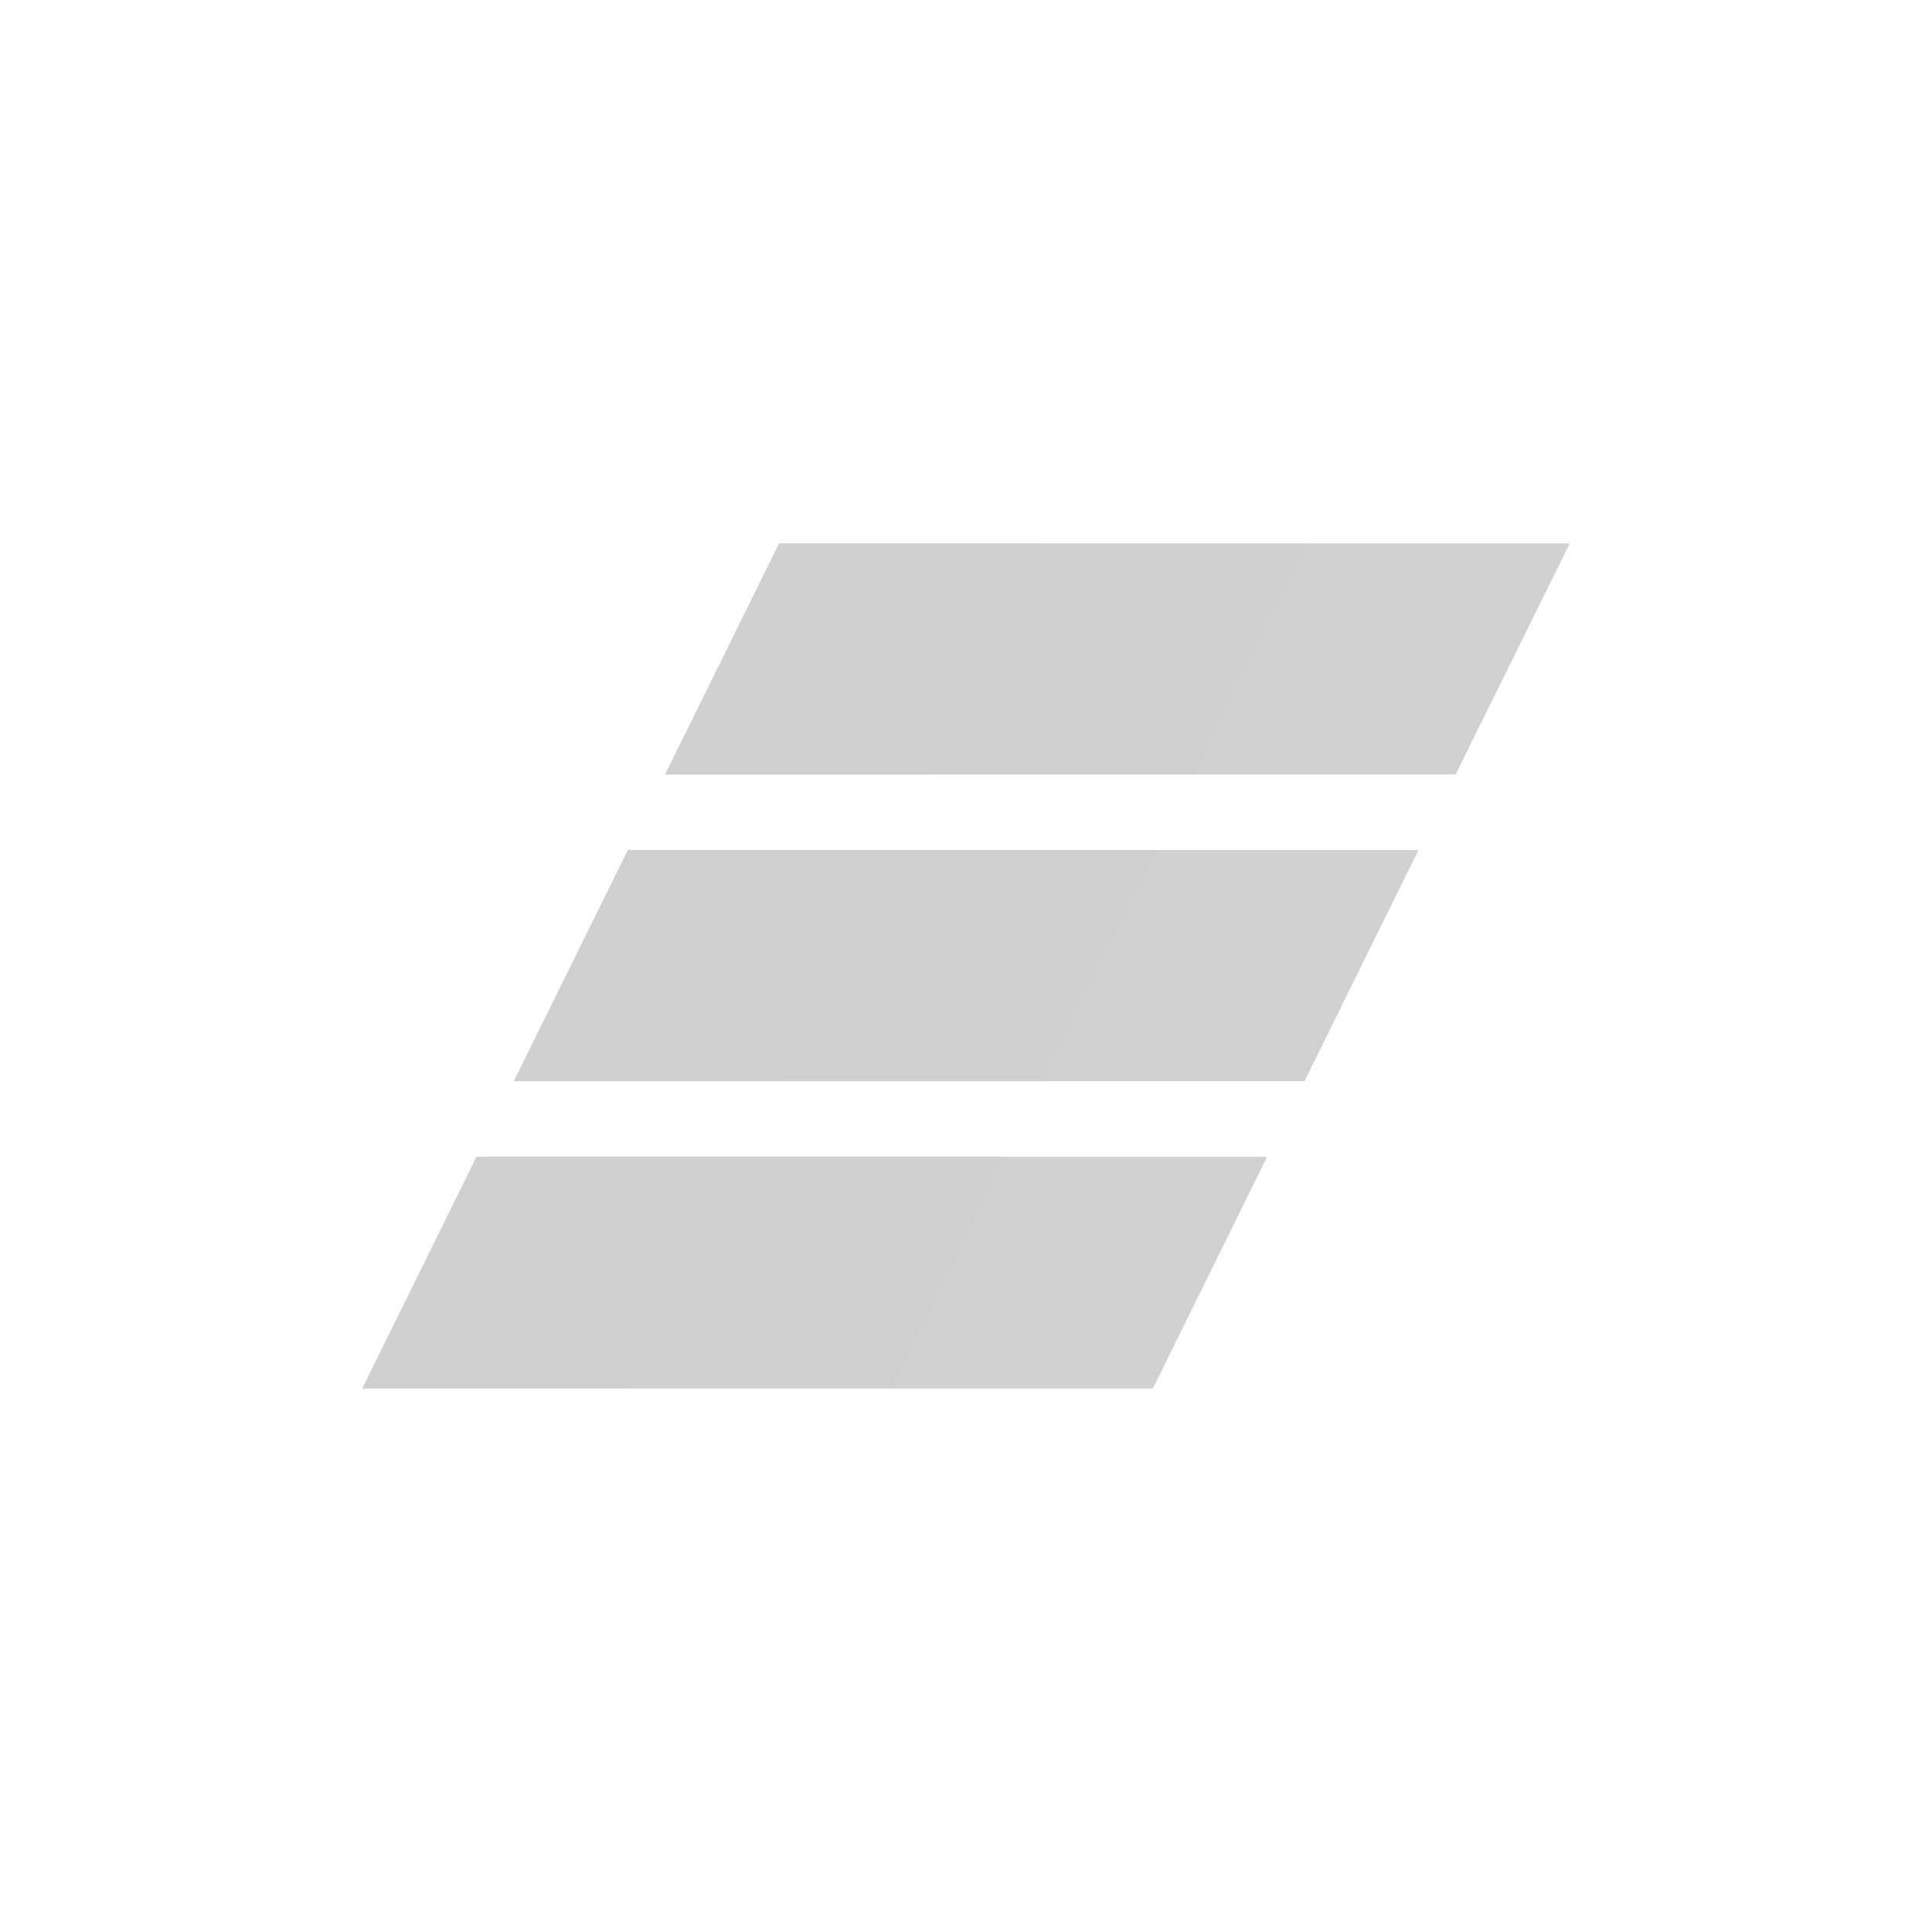 <?xml version="1.0" encoding="utf-8"?>
<svg fill="#d1d1d1" viewBox="0 0 32 32" xmlns="http://www.w3.org/2000/svg">
  <path d="M 6 22.998 L 19.095 22.998 L 20.988 19.159 L 7.894 19.159 L 6 23 L 6 22.998 Z M 8.51 17.908 L 21.606 17.908 L 23.494 14.08 L 10.4 14.08 L 8.512 17.908 L 8.51 17.908 Z M 11.017 12.828 L 24.11 12.828 L 26 9 L 12.905 9 L 11.017 12.829 L 11.017 12.828 Z"/>
  <path fill-opacity=".4" d="M7.894 19.16h8.781l-1.894 3.838H6l1.894-3.839zm.617-1.252L10.4 14.08h8.78l-1.888 3.828H8.51zm2.506-5.08L12.905 9h8.781l-1.889 3.829h-8.78z"/>
  <path fill-opacity=".4" d="M7.894 19.161h4.397L10.398 23H6l1.894-3.839zm2.505-5.08h4.398L12.91 17.91h-4.4l1.89-3.83zm2.506-5.08h4.398l-1.889 3.83h-4.397L12.905 9z"/>
</svg>
